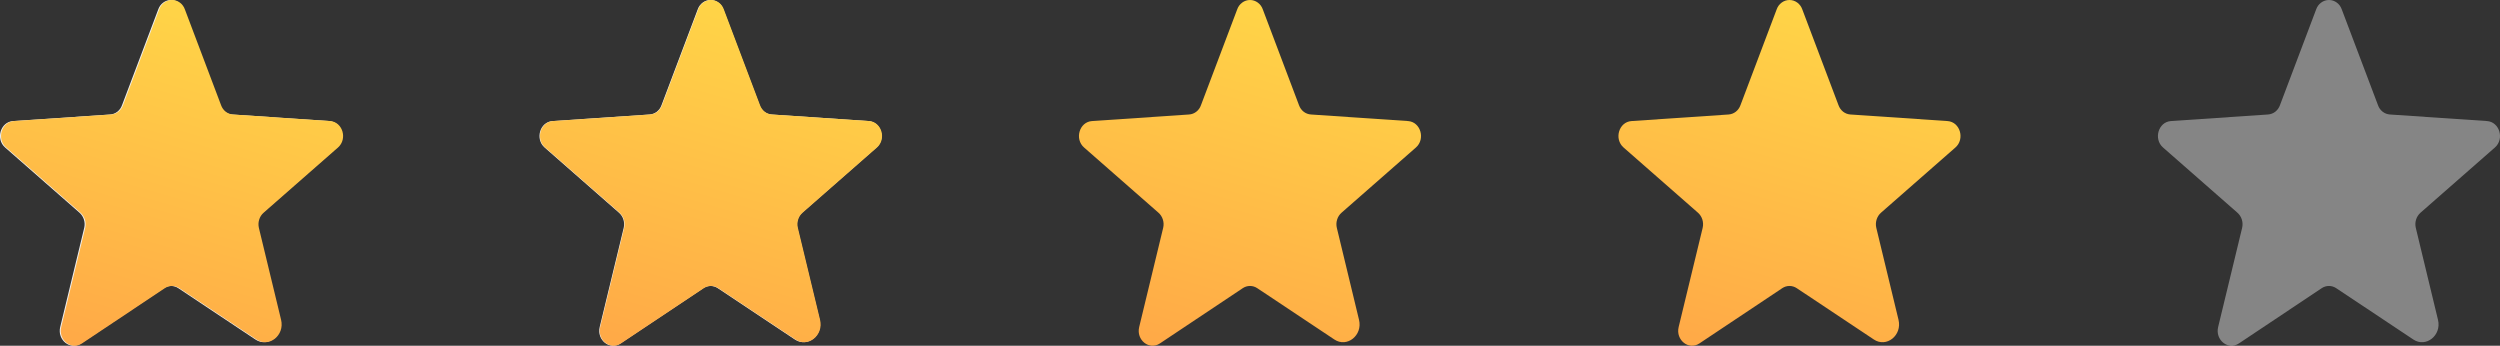 <svg width="94" height="13" viewBox="0 0 94 13" fill="none" xmlns="http://www.w3.org/2000/svg">
<rect x="0" y="0" width="94" height="13" fill="#333333" stroke="none"/>
<path d="M6.159 10.835L3.042 12.914C2.641 13.181 2.146 12.784 2.263 12.297L3.166 8.568C3.191 8.464 3.187 8.356 3.155 8.255C3.123 8.153 3.065 8.064 2.987 7.996L0.192 5.546C-0.173 5.228 0.013 4.585 0.489 4.552L4.137 4.305C4.236 4.299 4.332 4.263 4.412 4.201C4.492 4.138 4.554 4.053 4.588 3.954L5.949 0.355C5.985 0.251 6.05 0.161 6.136 0.098C6.223 0.034 6.325 0 6.431 0C6.536 0 6.639 0.034 6.725 0.098C6.811 0.161 6.877 0.251 6.913 0.355L8.273 3.954C8.308 4.053 8.369 4.138 8.449 4.201C8.529 4.263 8.625 4.299 8.725 4.305L12.373 4.552C12.849 4.585 13.034 5.228 12.669 5.546L9.875 7.996C9.797 8.064 9.738 8.153 9.707 8.255C9.675 8.356 9.671 8.464 9.695 8.568L10.53 12.024C10.672 12.609 10.079 13.083 9.603 12.765L6.703 10.835C6.622 10.781 6.527 10.752 6.431 10.752C6.334 10.752 6.24 10.781 6.159 10.835Z" fill="#EFEFEF"/>
<path d="M26.443 10.835L23.327 12.914C22.925 13.181 22.431 12.784 22.548 12.297L23.451 8.568C23.475 8.464 23.471 8.356 23.44 8.255C23.408 8.153 23.35 8.064 23.271 7.996L20.477 5.546C20.112 5.228 20.297 4.585 20.773 4.552L24.422 4.305C24.521 4.299 24.617 4.263 24.697 4.201C24.777 4.138 24.838 4.053 24.873 3.954L26.233 0.355C26.269 0.251 26.335 0.161 26.421 0.098C26.507 0.034 26.61 0 26.715 0C26.821 0 26.924 0.034 27.01 0.098C27.096 0.161 27.162 0.251 27.198 0.355L28.558 3.954C28.593 4.053 28.654 4.138 28.734 4.201C28.814 4.263 28.91 4.299 29.009 4.305L32.657 4.552C33.133 4.585 33.319 5.228 32.954 5.546L30.159 7.996C30.081 8.064 30.023 8.153 29.991 8.255C29.96 8.356 29.956 8.464 29.98 8.568L30.815 12.024C30.957 12.609 30.363 13.083 29.887 12.765L26.988 10.835C26.906 10.781 26.812 10.752 26.715 10.752C26.619 10.752 26.525 10.781 26.443 10.835Z" fill="#EFEFEF"/>
<path d="M46.728 10.835L43.611 12.914C43.21 13.181 42.715 12.784 42.833 12.297L43.735 8.568C43.76 8.464 43.756 8.356 43.724 8.255C43.692 8.153 43.634 8.064 43.556 7.996L40.761 5.546C40.396 5.228 40.582 4.585 41.058 4.552L44.706 4.305C44.806 4.299 44.901 4.263 44.981 4.201C45.062 4.138 45.123 4.053 45.157 3.954L46.518 0.355C46.554 0.251 46.619 0.161 46.706 0.098C46.792 0.034 46.895 0 47 0C47.105 0 47.208 0.034 47.294 0.098C47.381 0.161 47.446 0.251 47.482 0.355L48.842 3.954C48.877 4.053 48.938 4.138 49.018 4.201C49.099 4.263 49.194 4.299 49.294 4.305L52.942 4.552C53.418 4.585 53.603 5.228 53.239 5.546L50.444 7.996C50.366 8.064 50.307 8.153 50.276 8.255C50.244 8.356 50.24 8.464 50.265 8.568L51.099 12.024C51.242 12.609 50.648 13.083 50.172 12.765L47.272 10.835C47.191 10.781 47.096 10.752 47 10.752C46.904 10.752 46.809 10.781 46.728 10.835Z" fill="url(#paint0_linear_39_118)"/>
<path d="M26.463 10.835L23.346 12.914C22.945 13.181 22.45 12.784 22.567 12.297L23.47 8.568C23.495 8.464 23.491 8.356 23.459 8.255C23.427 8.153 23.369 8.064 23.291 7.996L20.496 5.546C20.131 5.228 20.317 4.585 20.793 4.552L24.441 4.305C24.541 4.299 24.636 4.263 24.716 4.201C24.797 4.138 24.858 4.053 24.892 3.954L26.253 0.355C26.289 0.251 26.354 0.161 26.441 0.098C26.527 0.034 26.63 0 26.735 0C26.84 0 26.943 0.034 27.029 0.098C27.116 0.161 27.181 0.251 27.217 0.355L28.577 3.954C28.612 4.053 28.673 4.138 28.753 4.201C28.834 4.263 28.929 4.299 29.029 4.305L32.677 4.552C33.153 4.585 33.338 5.228 32.974 5.546L30.179 7.996C30.101 8.064 30.043 8.153 30.011 8.255C29.979 8.356 29.975 8.464 30 8.568L30.834 12.024C30.977 12.609 30.383 13.083 29.907 12.765L27.007 10.835C26.926 10.781 26.831 10.752 26.735 10.752C26.639 10.752 26.544 10.781 26.463 10.835Z" fill="url(#paint1_linear_39_118)"/>
<path d="M6.198 10.835L3.081 12.914C2.679 13.181 2.185 12.784 2.302 12.297L3.205 8.568C3.229 8.464 3.226 8.356 3.194 8.255C3.162 8.153 3.104 8.064 3.026 7.996L0.231 5.546C-0.134 5.228 0.052 4.585 0.528 4.552L4.176 4.305C4.275 4.299 4.371 4.263 4.451 4.201C4.531 4.138 4.592 4.053 4.627 3.954L5.987 0.355C6.023 0.251 6.089 0.161 6.175 0.098C6.262 0.034 6.364 0 6.47 0C6.575 0 6.678 0.034 6.764 0.098C6.85 0.161 6.916 0.251 6.952 0.355L8.312 3.954C8.347 4.053 8.408 4.138 8.488 4.201C8.568 4.263 8.664 4.299 8.764 4.305L12.412 4.552C12.888 4.585 13.073 5.228 12.709 5.546L9.914 7.996C9.836 8.064 9.777 8.153 9.746 8.255C9.714 8.356 9.71 8.464 9.734 8.568L10.569 12.024C10.711 12.609 10.118 13.083 9.642 12.765L6.742 10.835C6.66 10.781 6.566 10.752 6.47 10.752C6.373 10.752 6.279 10.781 6.198 10.835Z" fill="url(#paint2_linear_39_118)"/>
<path d="M67.013 10.835L63.896 12.914C63.494 13.181 63 12.784 63.117 12.297L64.02 8.568C64.044 8.464 64.04 8.356 64.009 8.255C63.977 8.153 63.919 8.064 63.841 7.996L61.046 5.546C60.681 5.228 60.867 4.585 61.343 4.552L64.991 4.305C65.09 4.299 65.186 4.263 65.266 4.201C65.346 4.138 65.407 4.053 65.442 3.954L66.802 0.355C66.838 0.251 66.904 0.161 66.99 0.098C67.076 0.034 67.179 0 67.284 0C67.39 0 67.493 0.034 67.579 0.098C67.665 0.161 67.731 0.251 67.767 0.355L69.127 3.954C69.162 4.053 69.223 4.138 69.303 4.201C69.383 4.263 69.479 4.299 69.579 4.305L73.227 4.552C73.703 4.585 73.888 5.228 73.523 5.546L70.728 7.996C70.65 8.064 70.592 8.153 70.56 8.255C70.529 8.356 70.525 8.464 70.549 8.568L71.384 12.024C71.526 12.609 70.933 13.083 70.457 12.765L67.557 10.835C67.475 10.781 67.381 10.752 67.284 10.752C67.188 10.752 67.094 10.781 67.013 10.835Z" fill="url(#paint3_linear_39_118)"/>
<path d="M87.297 10.835L84.181 12.914C83.779 13.181 83.284 12.784 83.402 12.297L84.304 8.568C84.329 8.464 84.325 8.356 84.293 8.255C84.261 8.153 84.203 8.064 84.125 7.996L81.33 5.546C80.966 5.228 81.151 4.585 81.627 4.552L85.275 4.305C85.375 4.299 85.47 4.263 85.551 4.201C85.631 4.138 85.692 4.053 85.727 3.954L87.087 0.355C87.123 0.251 87.188 0.161 87.275 0.098C87.361 0.034 87.464 0 87.569 0C87.674 0 87.777 0.034 87.864 0.098C87.95 0.161 88.015 0.251 88.051 0.355L89.412 3.954C89.446 4.053 89.507 4.138 89.588 4.201C89.668 4.263 89.763 4.299 89.863 4.305L93.511 4.552C93.987 4.585 94.173 5.228 93.808 5.546L91.013 7.996C90.935 8.064 90.877 8.153 90.845 8.255C90.813 8.356 90.809 8.464 90.834 8.568L91.668 12.024C91.811 12.609 91.217 13.083 90.741 12.765L87.841 10.835C87.76 10.781 87.665 10.752 87.569 10.752C87.473 10.752 87.378 10.781 87.297 10.835Z" fill="#D9D9D9" fill-opacity="0.5"/>
<defs>
<linearGradient id="paint0_linear_39_118" x1="48.7" y1="1.05824e-07" x2="44.913" y2="13.076" gradientUnits="userSpaceOnUse">
<stop stop-color="#FFD647"/>
<stop offset="1" stop-color="#FFAA47"/>
</linearGradient>
<linearGradient id="paint1_linear_39_118" x1="28.435" y1="1.05824e-07" x2="24.648" y2="13.076" gradientUnits="userSpaceOnUse">
<stop stop-color="#FFD647"/>
<stop offset="1" stop-color="#FFAA47"/>
</linearGradient>
<linearGradient id="paint2_linear_39_118" x1="8.17" y1="1.05824e-07" x2="4.382" y2="13.076" gradientUnits="userSpaceOnUse">
<stop stop-color="#FFD647"/>
<stop offset="1" stop-color="#FFAA47"/>
</linearGradient>
<linearGradient id="paint3_linear_39_118" x1="68.984" y1="1.05824e-07" x2="65.197" y2="13.076" gradientUnits="userSpaceOnUse">
<stop stop-color="#FFD647"/>
<stop offset="1" stop-color="#FFAA47"/>
</linearGradient>
</defs>
</svg>
